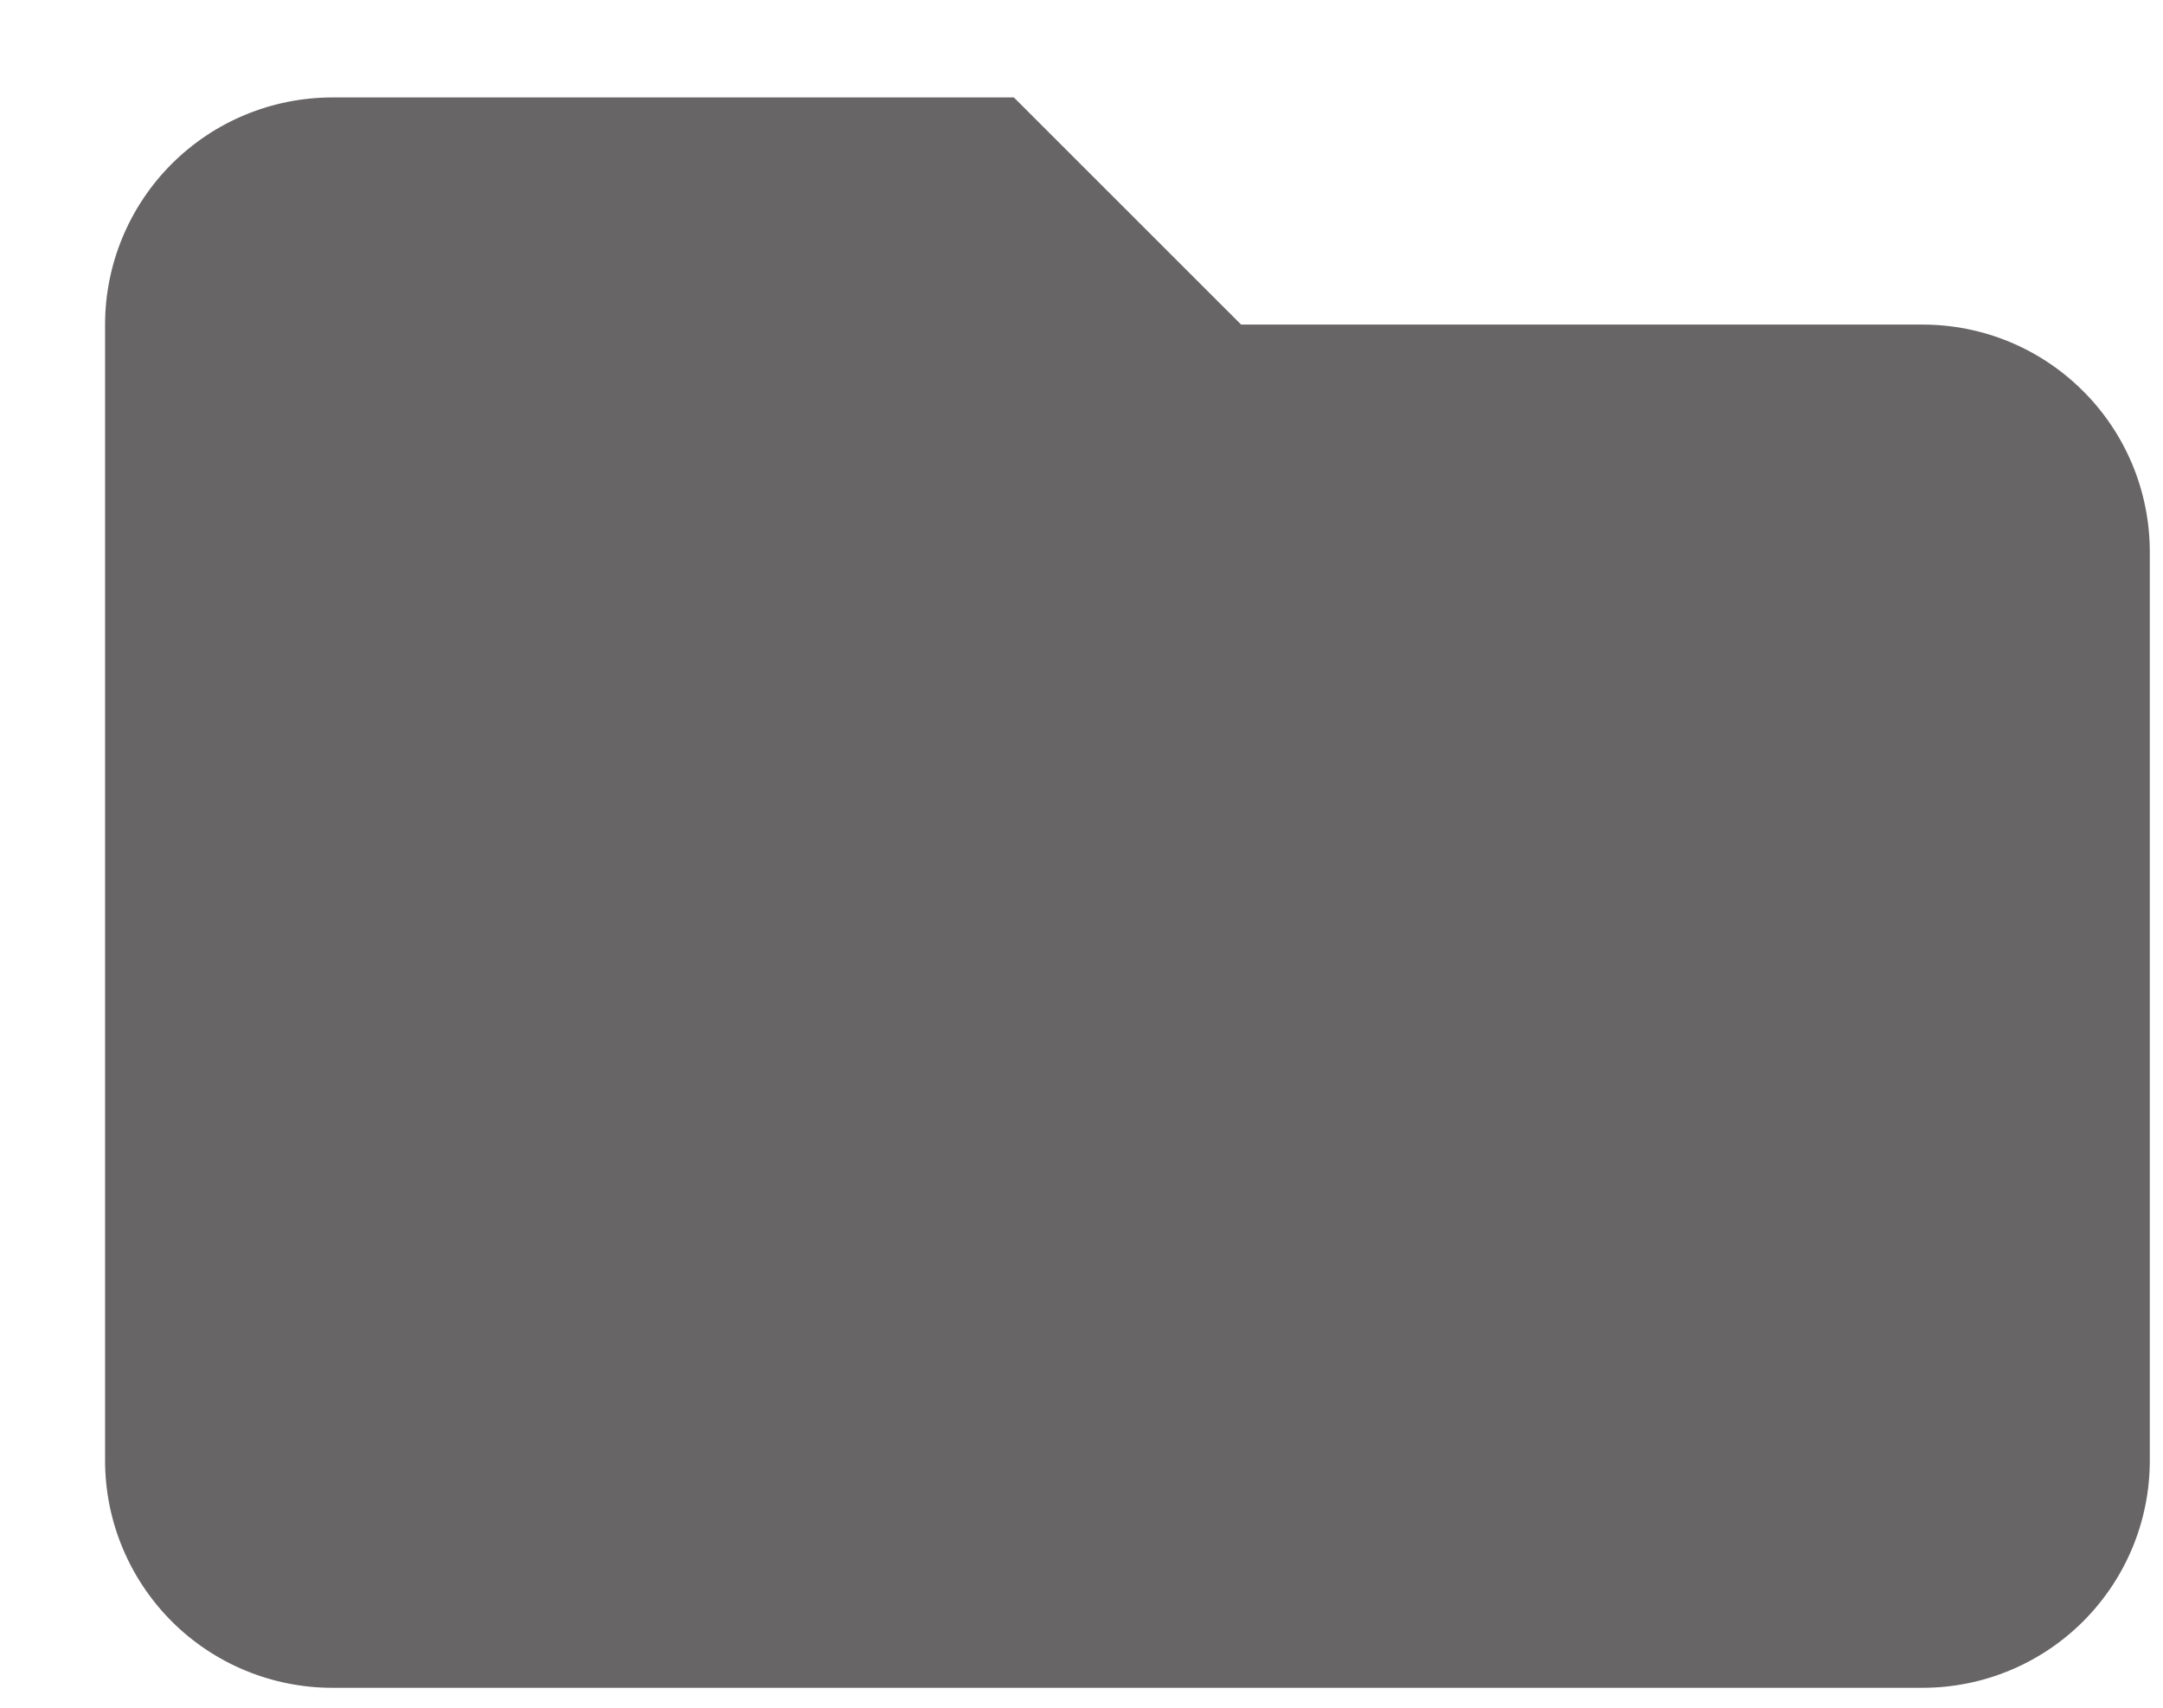 <svg width="19" height="15" viewBox="0 0 19 15" fill="none" xmlns="http://www.w3.org/2000/svg">
<path d="M0.923 2.851V12.829C0.923 13.359 1.134 13.866 1.508 14.241C1.882 14.615 2.39 14.825 2.919 14.825H16.888C17.418 14.825 17.925 14.615 18.299 14.241C18.674 13.866 18.884 13.359 18.884 12.829V4.847C18.884 4.318 18.674 3.81 18.299 3.436C17.925 3.061 17.418 2.851 16.888 2.851H10.902L8.906 0.856H2.919C2.39 0.856 1.882 1.066 1.508 1.44C1.134 1.814 0.923 2.322 0.923 2.851Z" fill="#413F3F" fill-opacity="0.8"/>
</svg>
